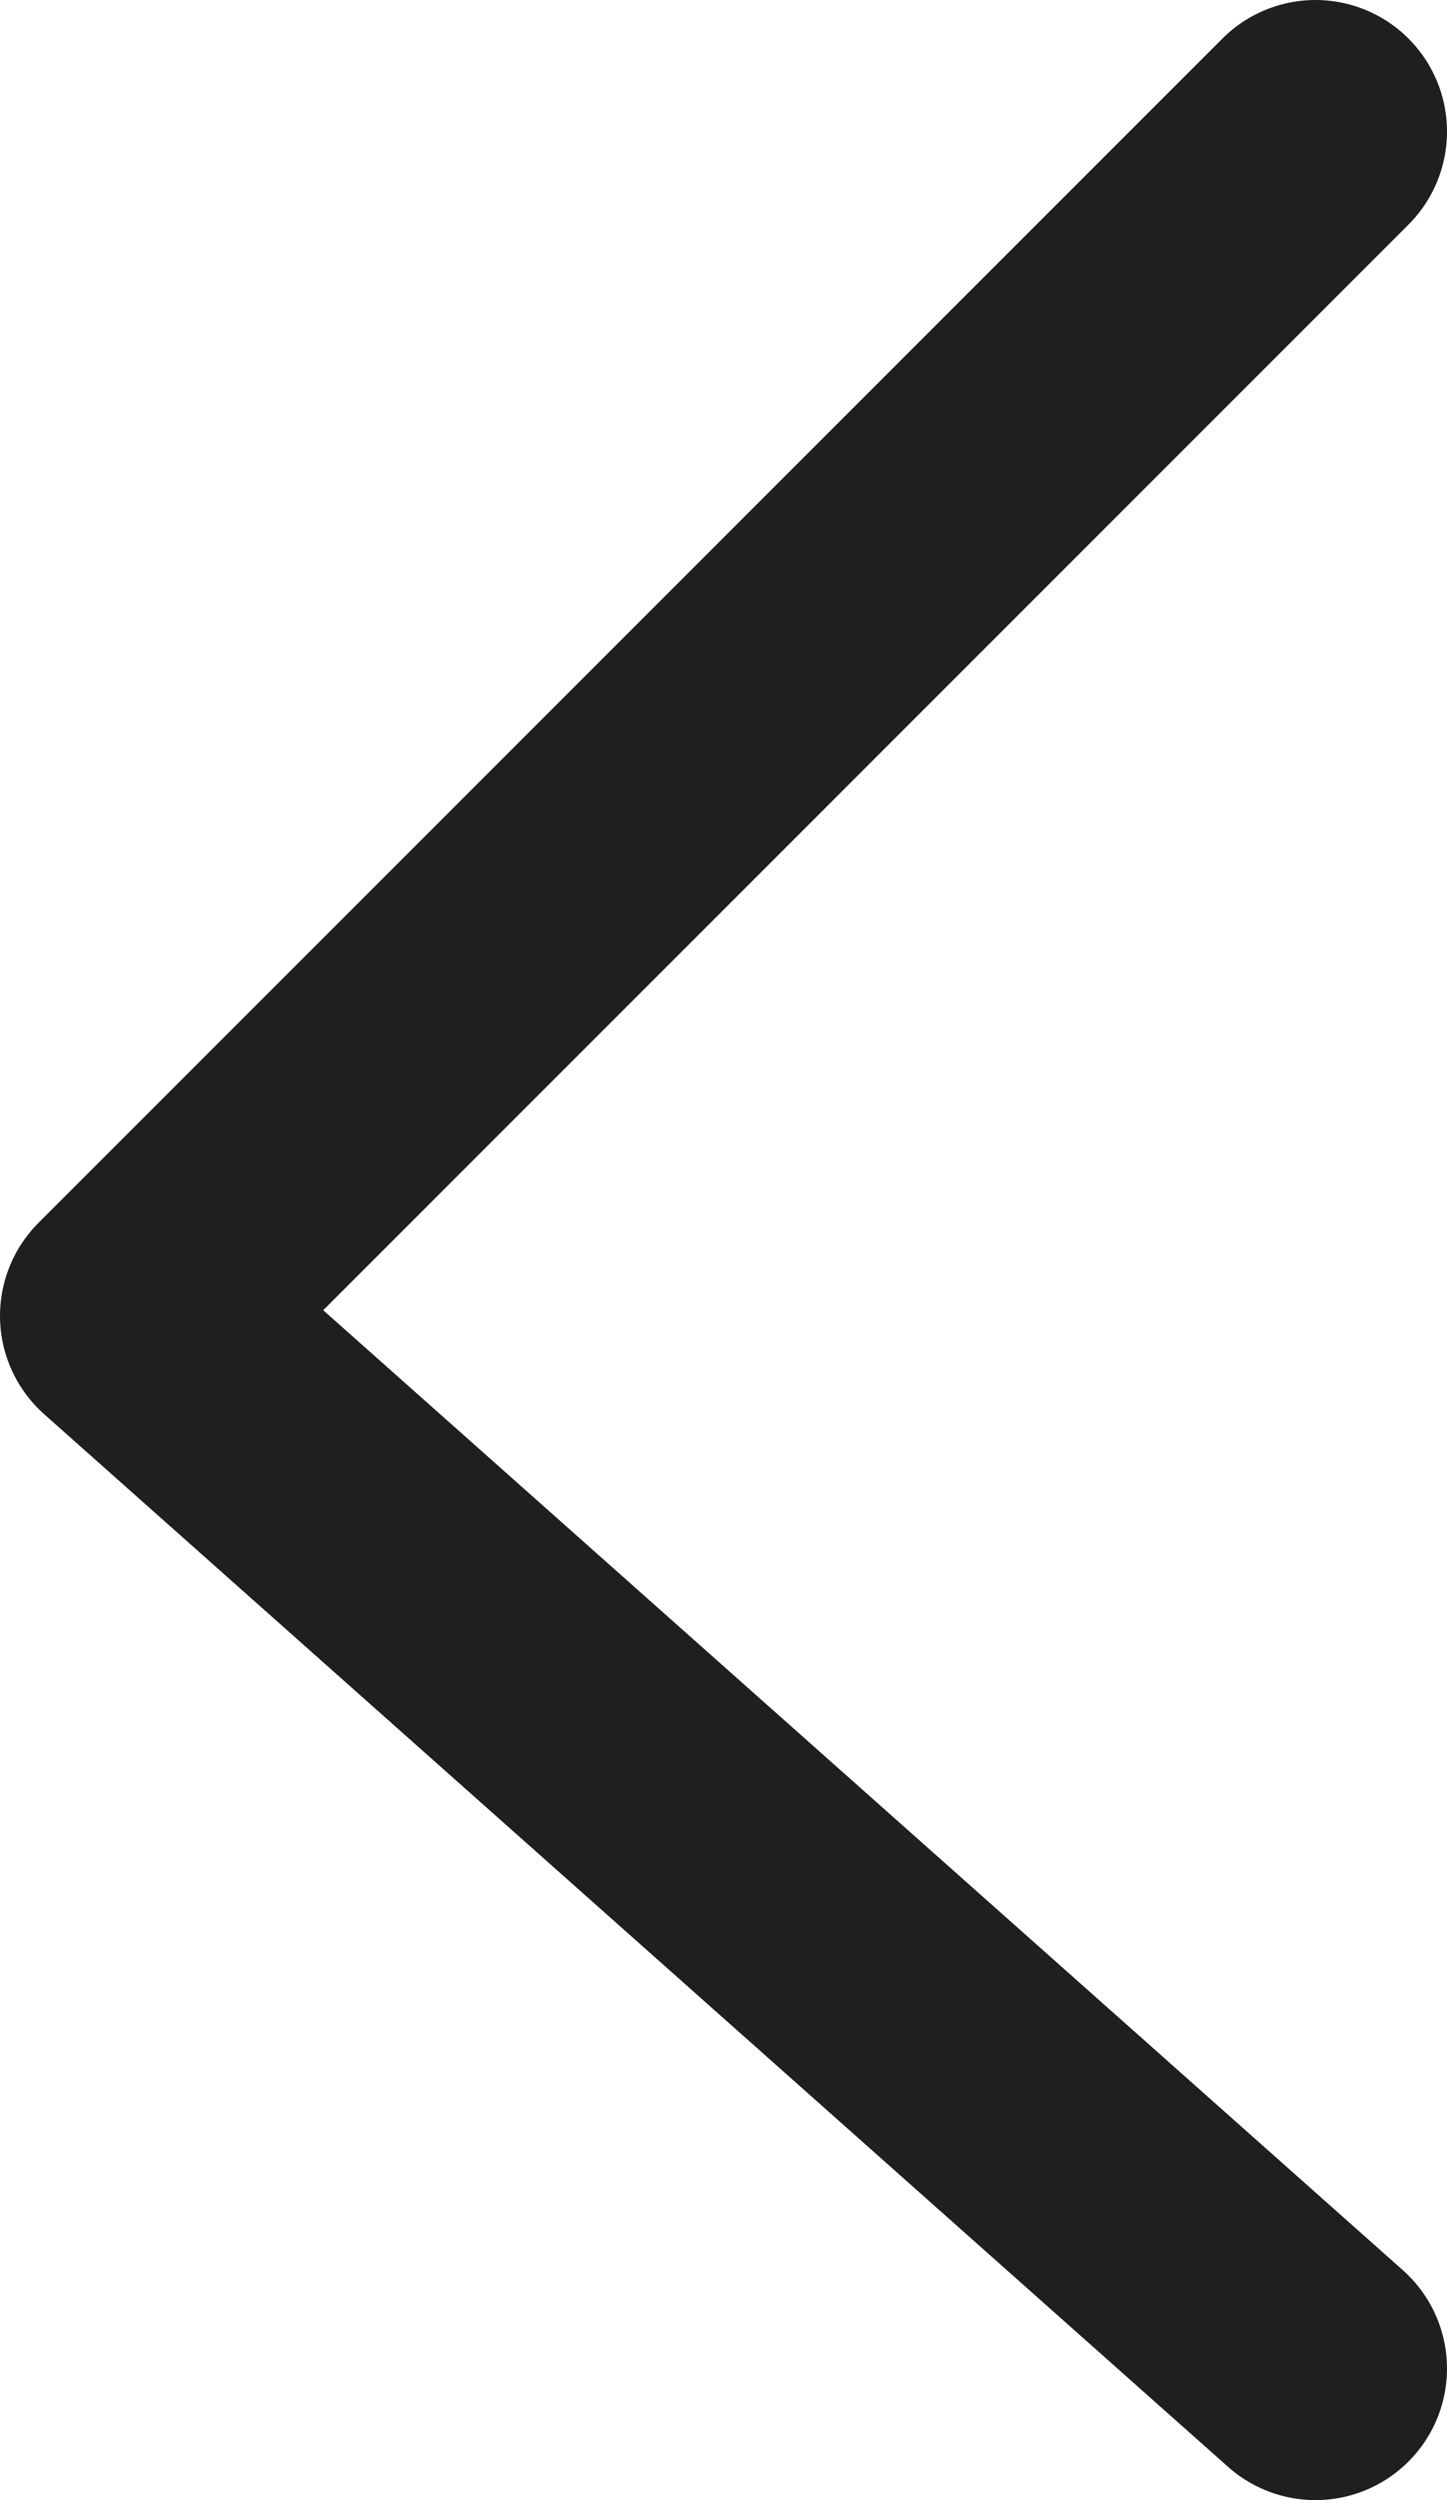 <svg width="11" height="19" viewBox="0 0 11 19" fill="none" xmlns="http://www.w3.org/2000/svg">
<path d="M10 1L1 10L10 18" stroke="#1F1F1F" stroke-width="2" stroke-linecap="round" stroke-linejoin="round"/>
</svg>
